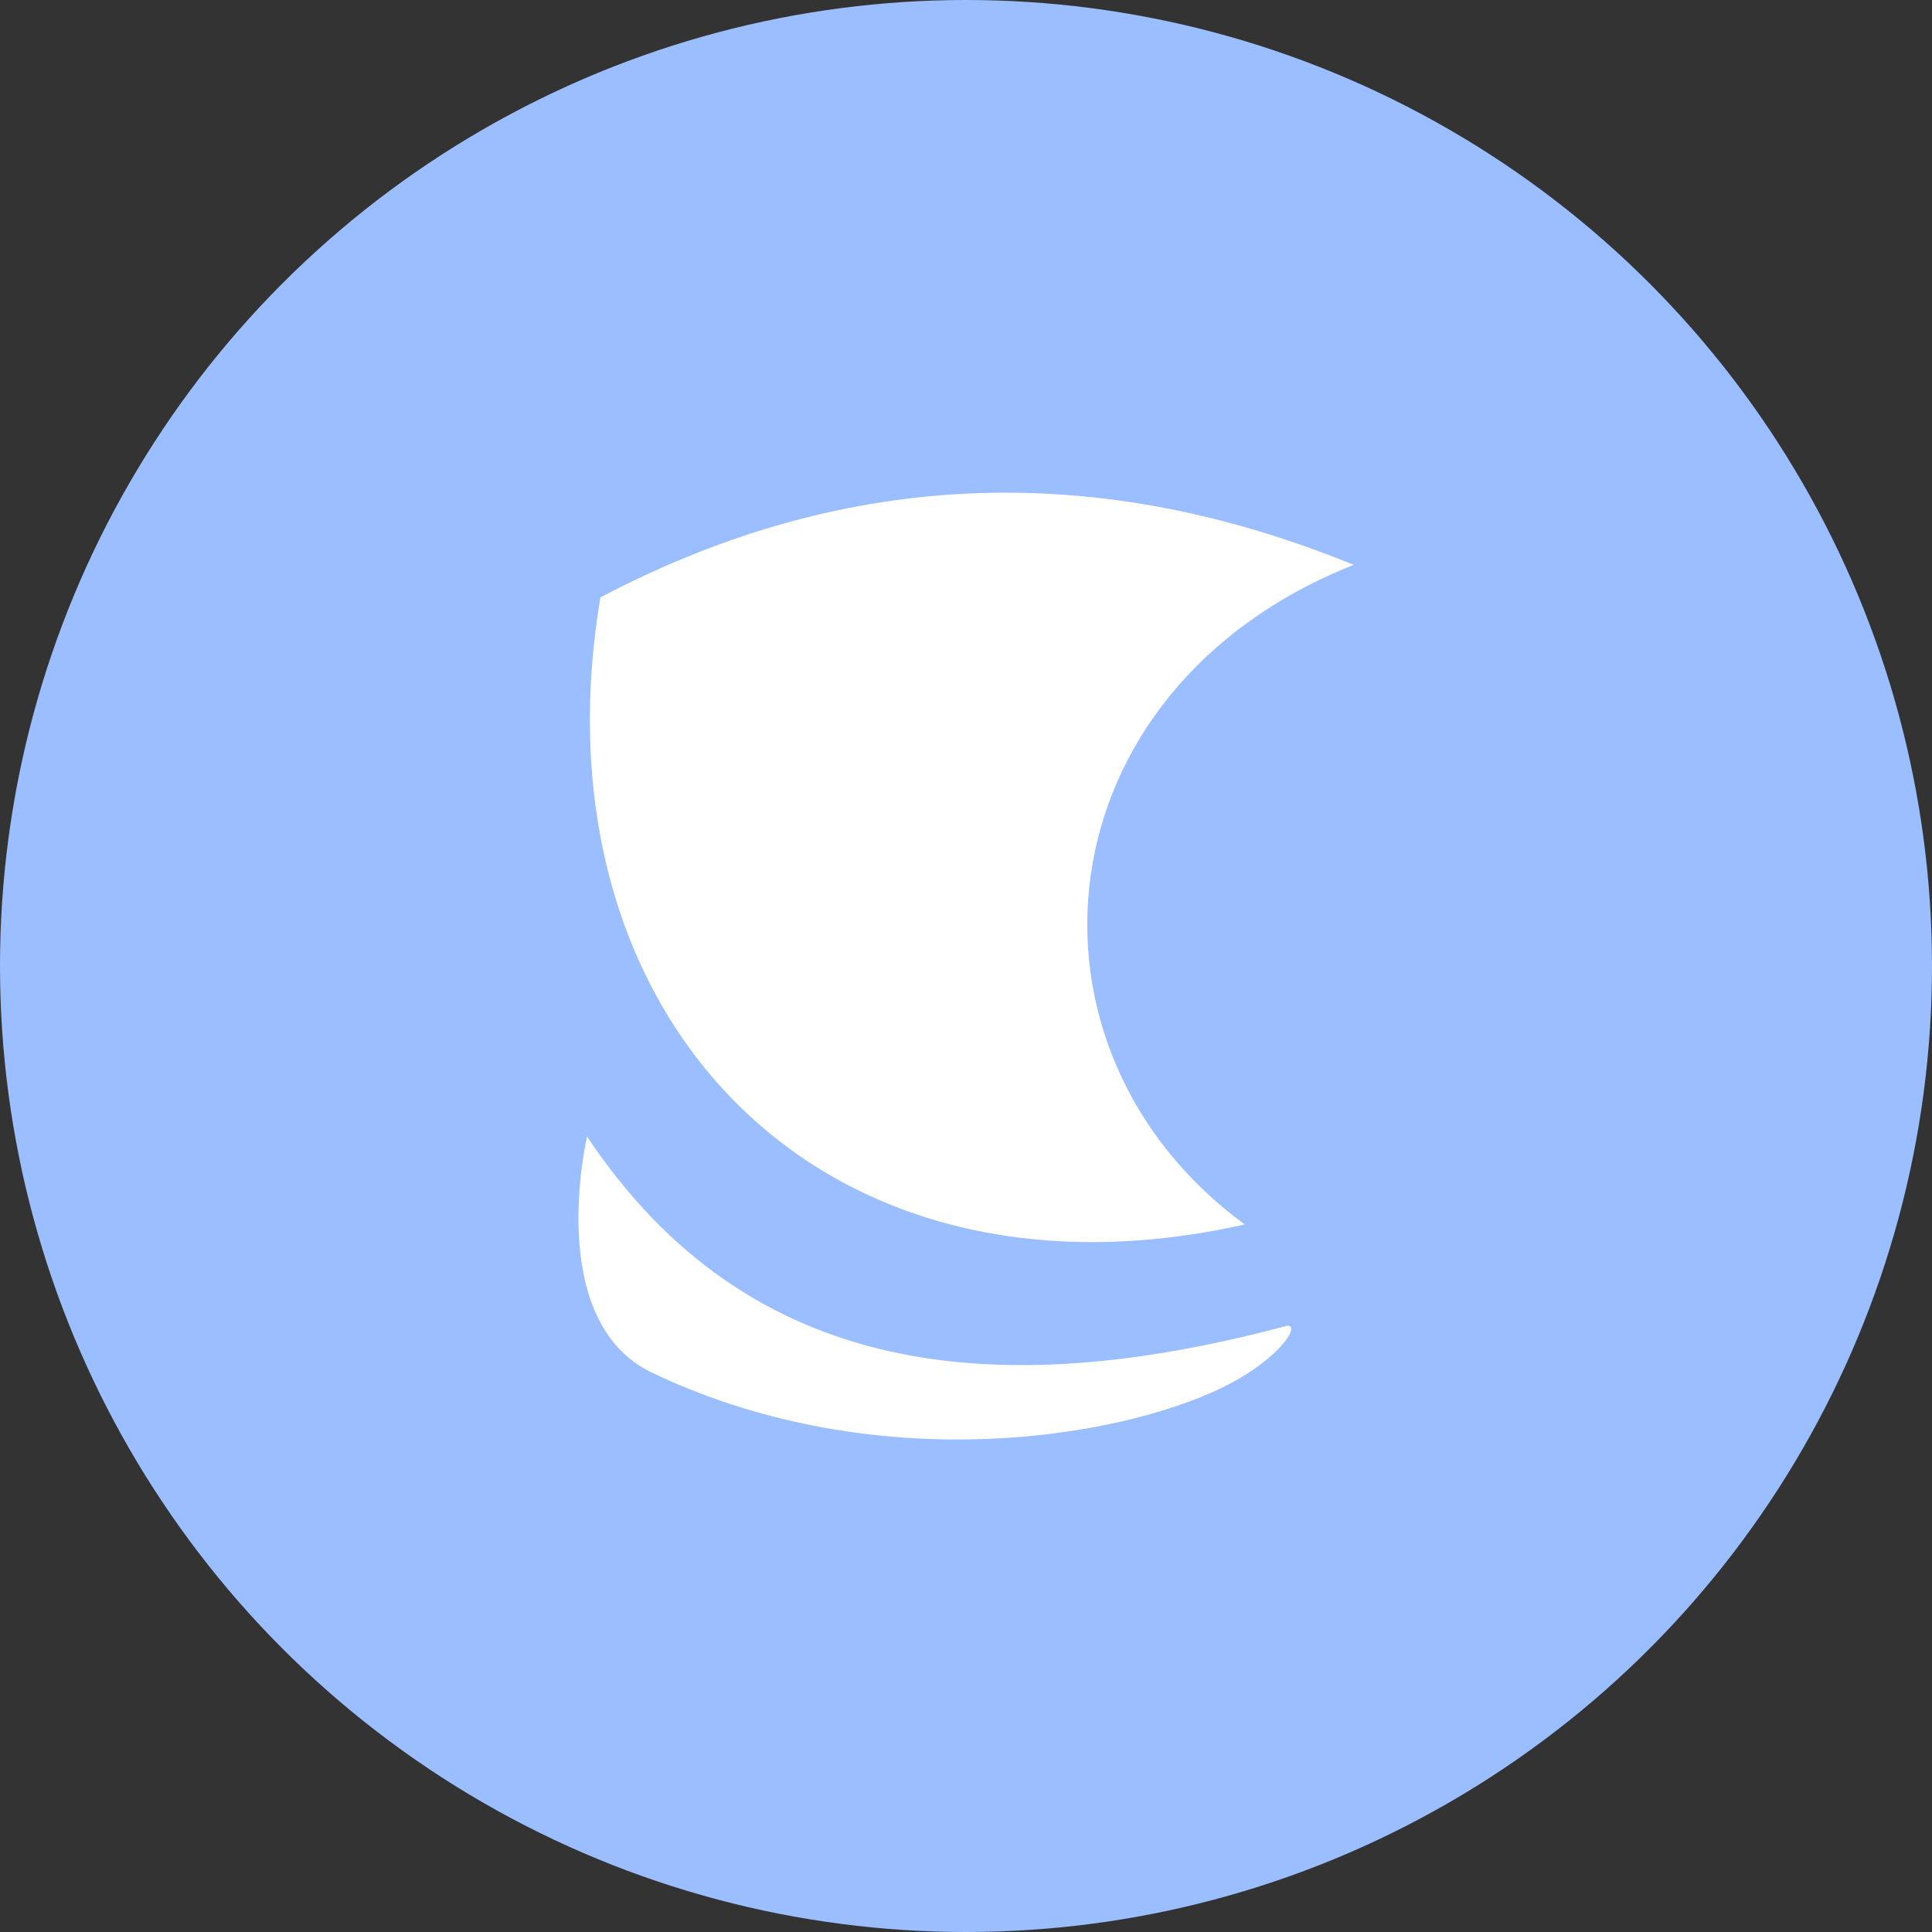 <?xml version="1.0" encoding="UTF-8"?>
<svg version="1.1" viewBox="0 0 1024 1024" xmlns="http://www.w3.org/2000/svg">
 <rect x="0" y="0" width="1024" height="1024" fill="#333333" stroke="none"/>
 <circle cx="512" cy="512" r="512" style="fill:#9abeff"/>
 <g transform="matrix(6.231 0 0 6.231 -86.124 -86.136)" fill="#fff" stroke-linecap="round" stroke-linejoin="round" stroke-width=".92">
  <path d="m64.896 64.635c-5.96 35.353 18.433 61.5 54.807 53.344-20.429-14.962-17.609-45.456 9.27-56.108-21.359-8.715-42.718-8.465-64.077 2.765z"/>
  <path d="m123.28 126.6c-24.579 6.571-45.752 4.563-59.524-16.101 0 0-3.701 15.692 5.549 20.099 18.053 8.602 37.868 5.949 47.591 1.673 5.54-2.436 7.711-5.837 6.383-5.671z"/>
 </g>
</svg>
